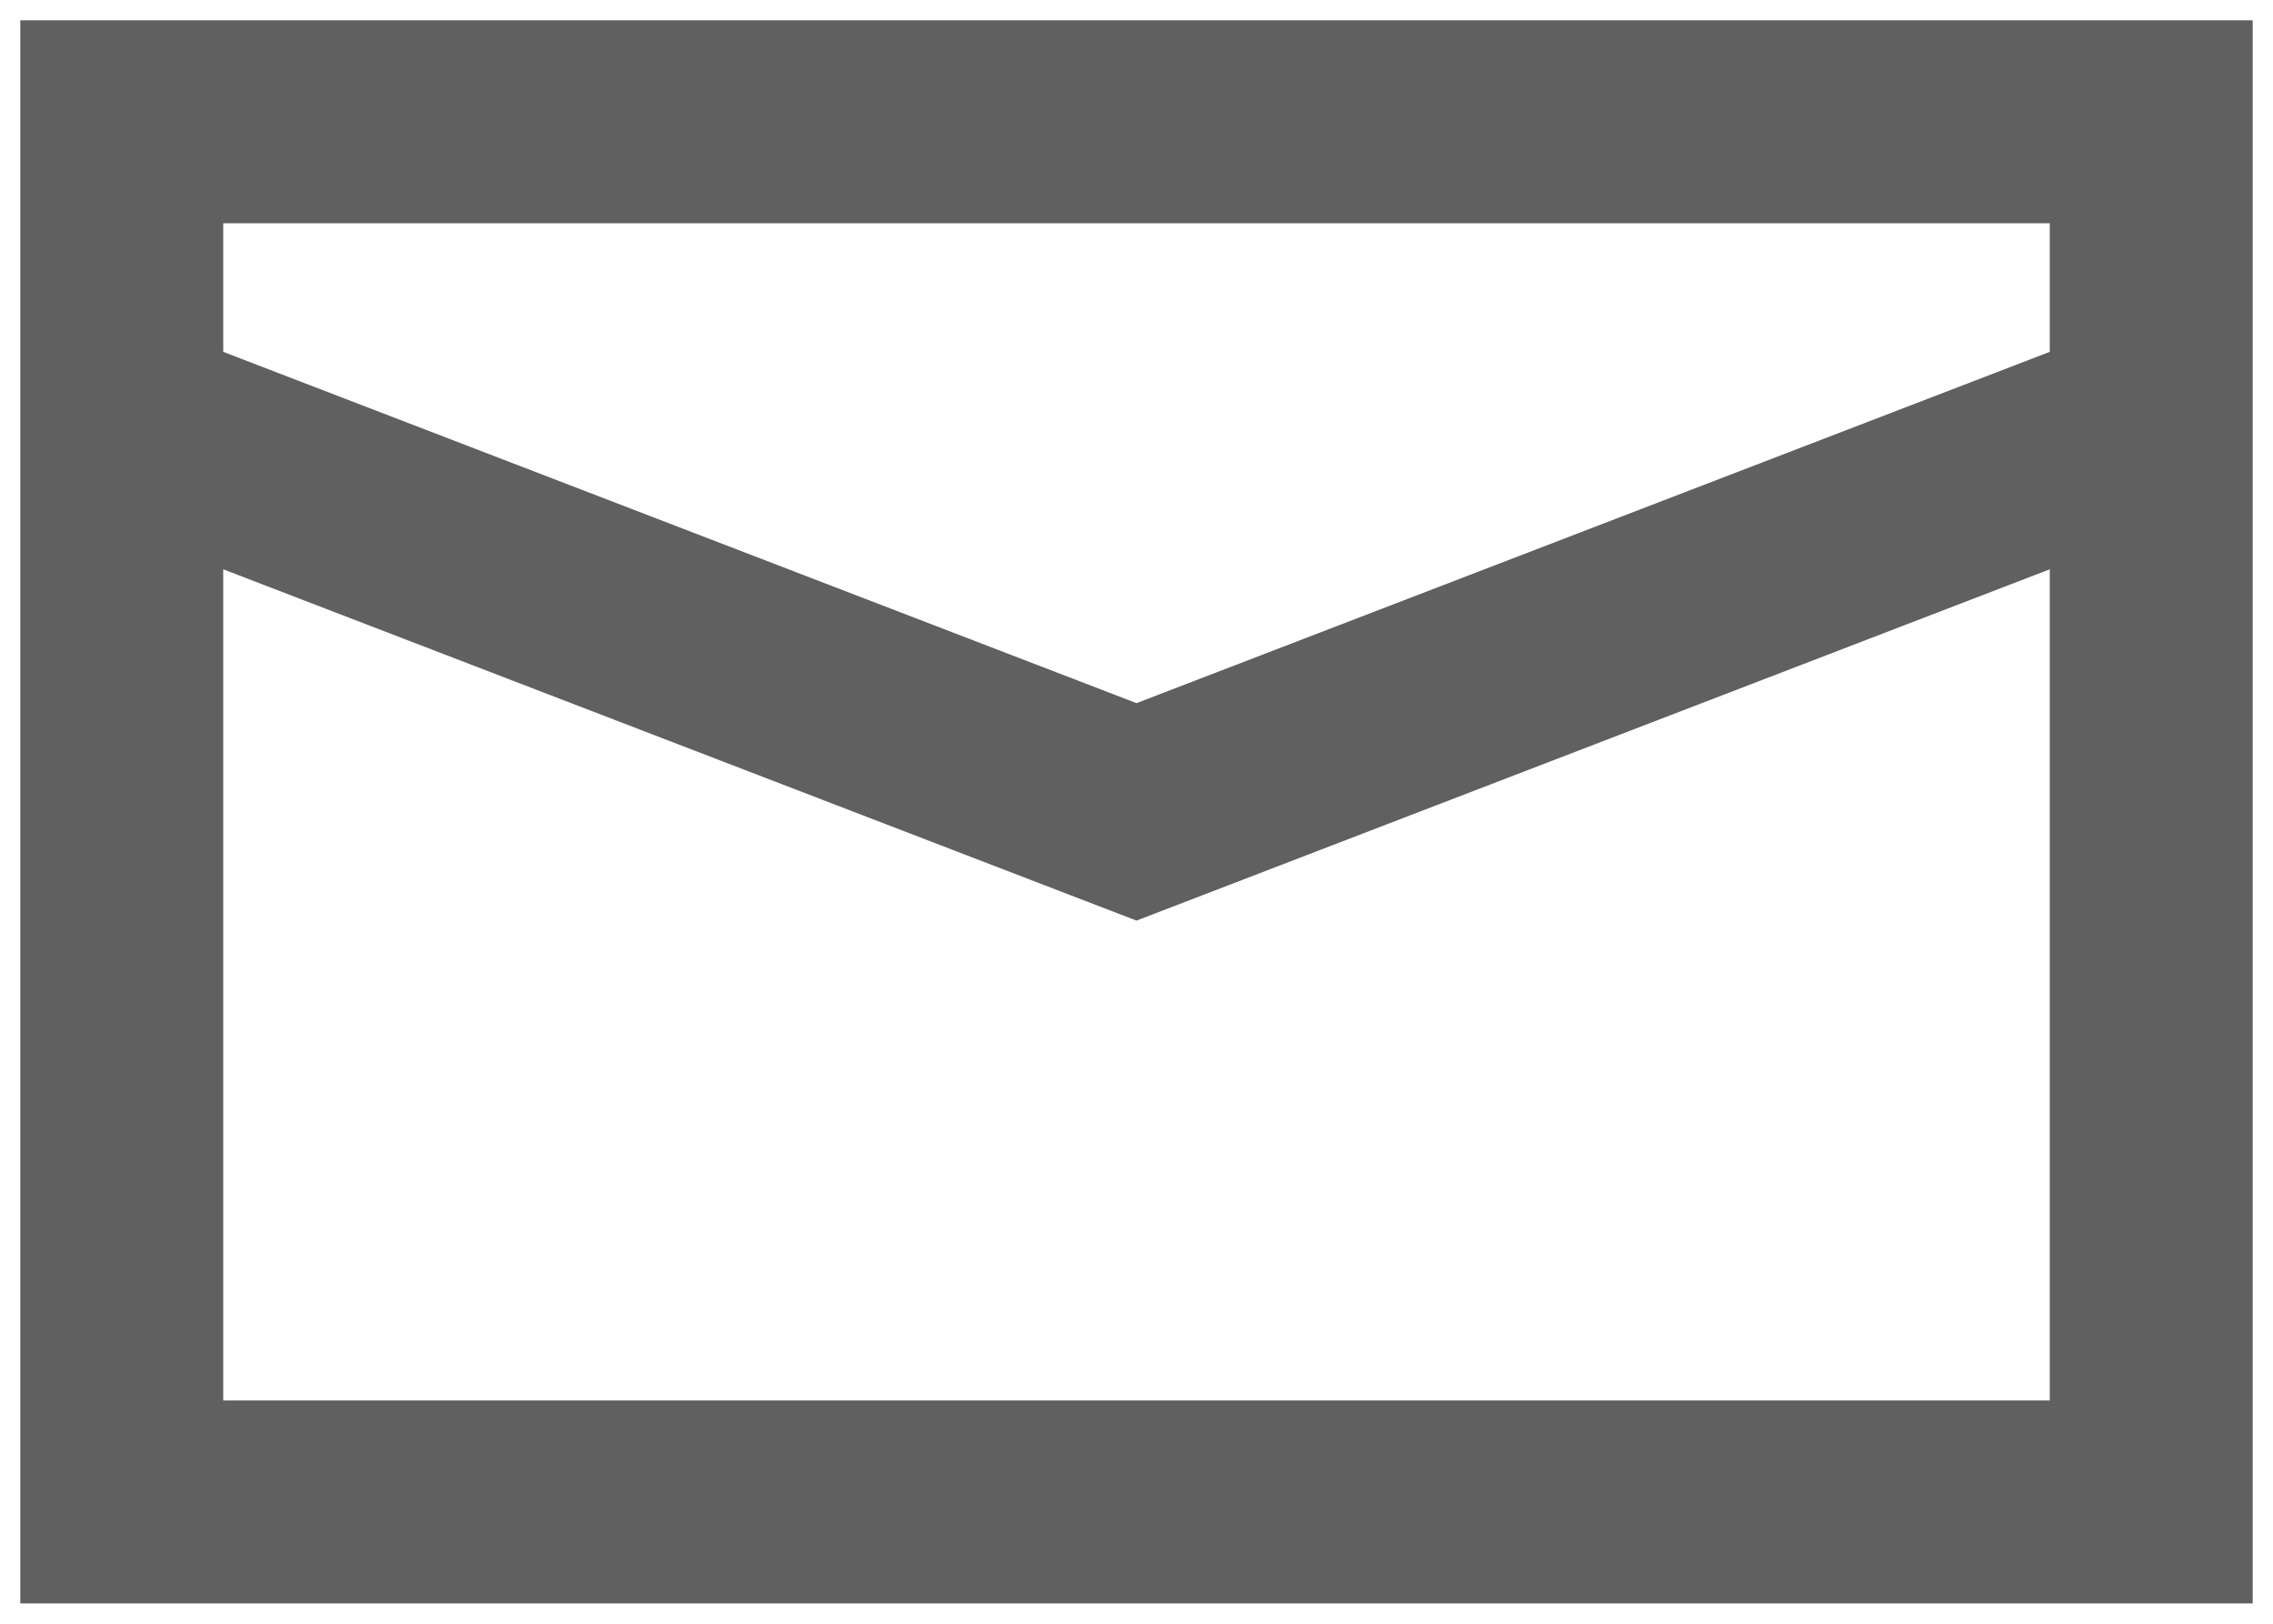 <svg width="14" height="10" viewBox="0 0 14 10" fill="none" xmlns="http://www.w3.org/2000/svg">
    <style>
        path, rect {
            stroke: #606060;
        }
    </style>

    <rect x="0.75" y="0.75" width="12.5" height="8.5" stroke="black" stroke-width="1.25"/>
    <path d="M0.5 2.5L7 5L13.5 2.5" stroke="black" stroke-width="1.25"/>
</svg>
